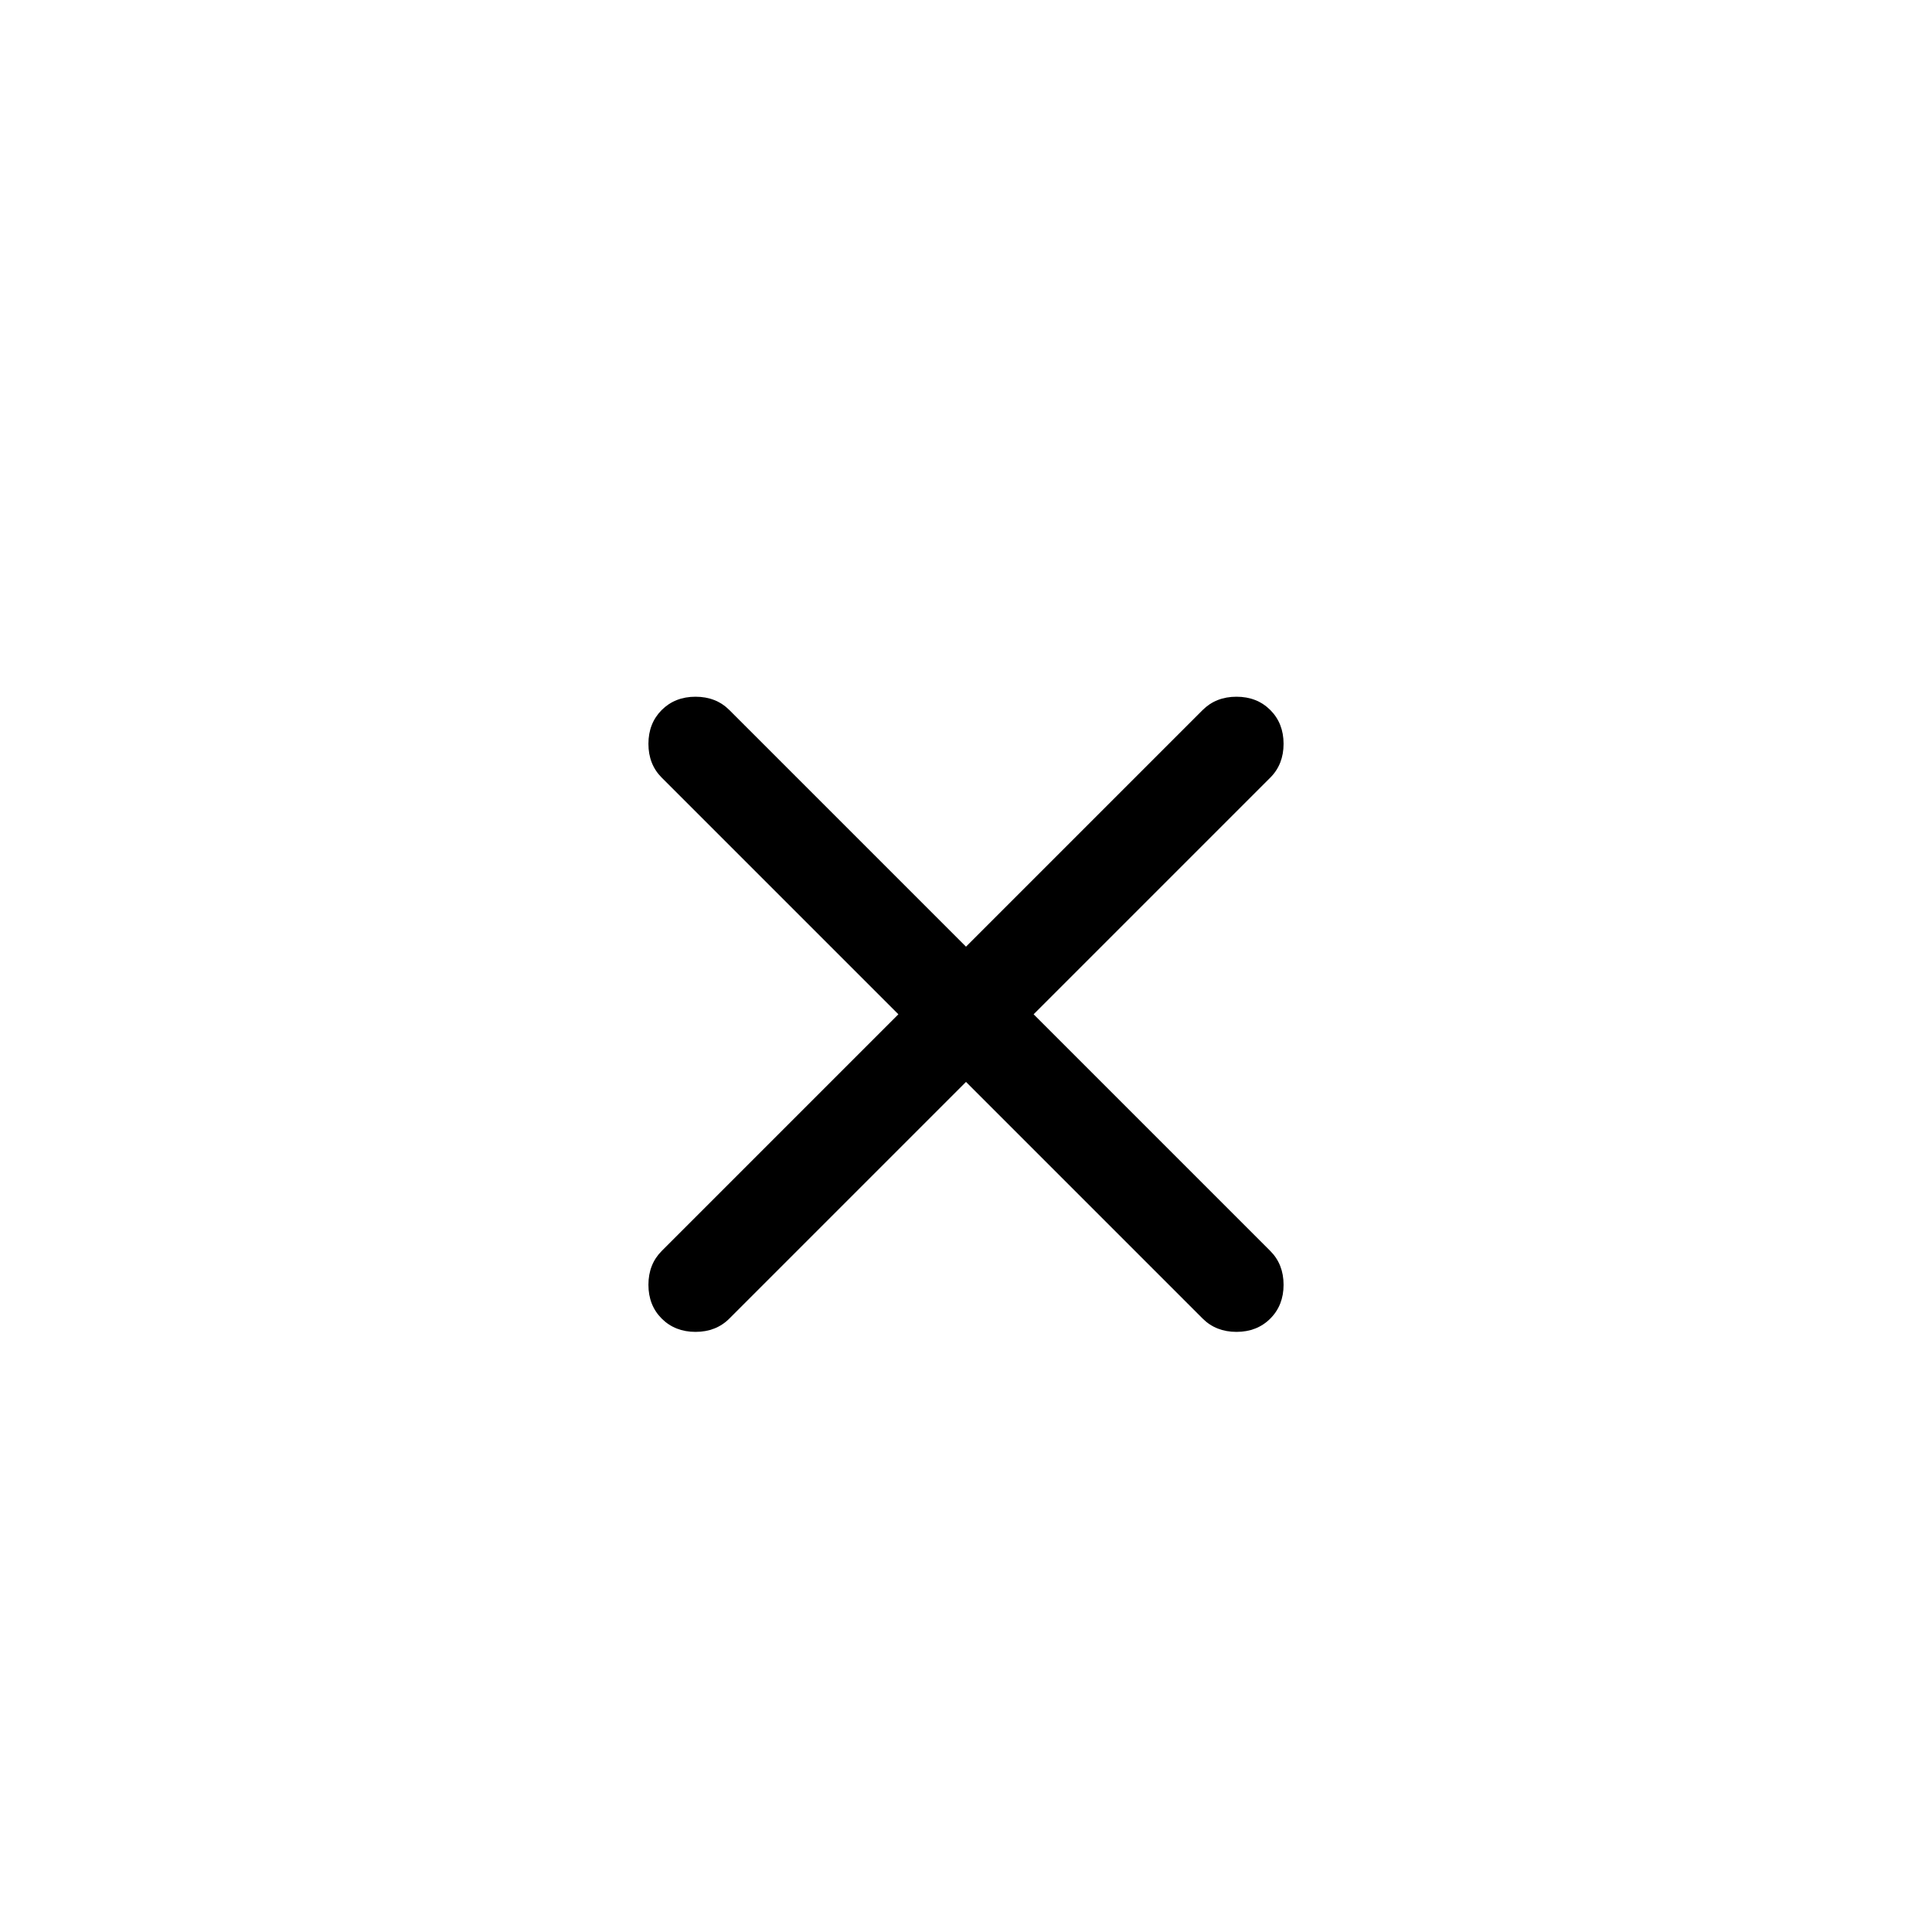 <svg width="40" height="40" viewBox="0 0 40 40" fill="none" xmlns="http://www.w3.org/2000/svg">
  <!-- Runder Hintergrund -->
  <rect width="40" height="40" rx="20" fill="transparent" />
  
  <!-- X-Symbol -->
  <path d="M20 22.4L15.1 27.3C14.917 27.483 14.683 27.575 14.4 27.575C14.117 27.575 13.883 27.483 13.7 27.3C13.517 27.117 13.425 26.883 13.425 26.6C13.425 26.317 13.517 26.083 13.7 25.9L18.6 21L13.7 16.1C13.517 15.917 13.425 15.683 13.425 15.4C13.425 15.117 13.517 14.883 13.7 14.7C13.883 14.517 14.117 14.425 14.4 14.425C14.683 14.425 14.917 14.517 15.1 14.7L20 19.6L24.9 14.7C25.083 14.517 25.317 14.425 25.6 14.425C25.883 14.425 26.117 14.517 26.3 14.7C26.483 14.883 26.575 15.117 26.575 15.4C26.575 15.683 26.483 15.917 26.3 16.1L21.4 21L26.3 25.9C26.483 26.083 26.575 26.317 26.575 26.6C26.575 26.883 26.483 27.117 26.3 27.3C26.117 27.483 25.883 27.575 25.6 27.575C25.317 27.575 25.083 27.483 24.9 27.3L20 22.4Z" fill="black"/>
</svg>

